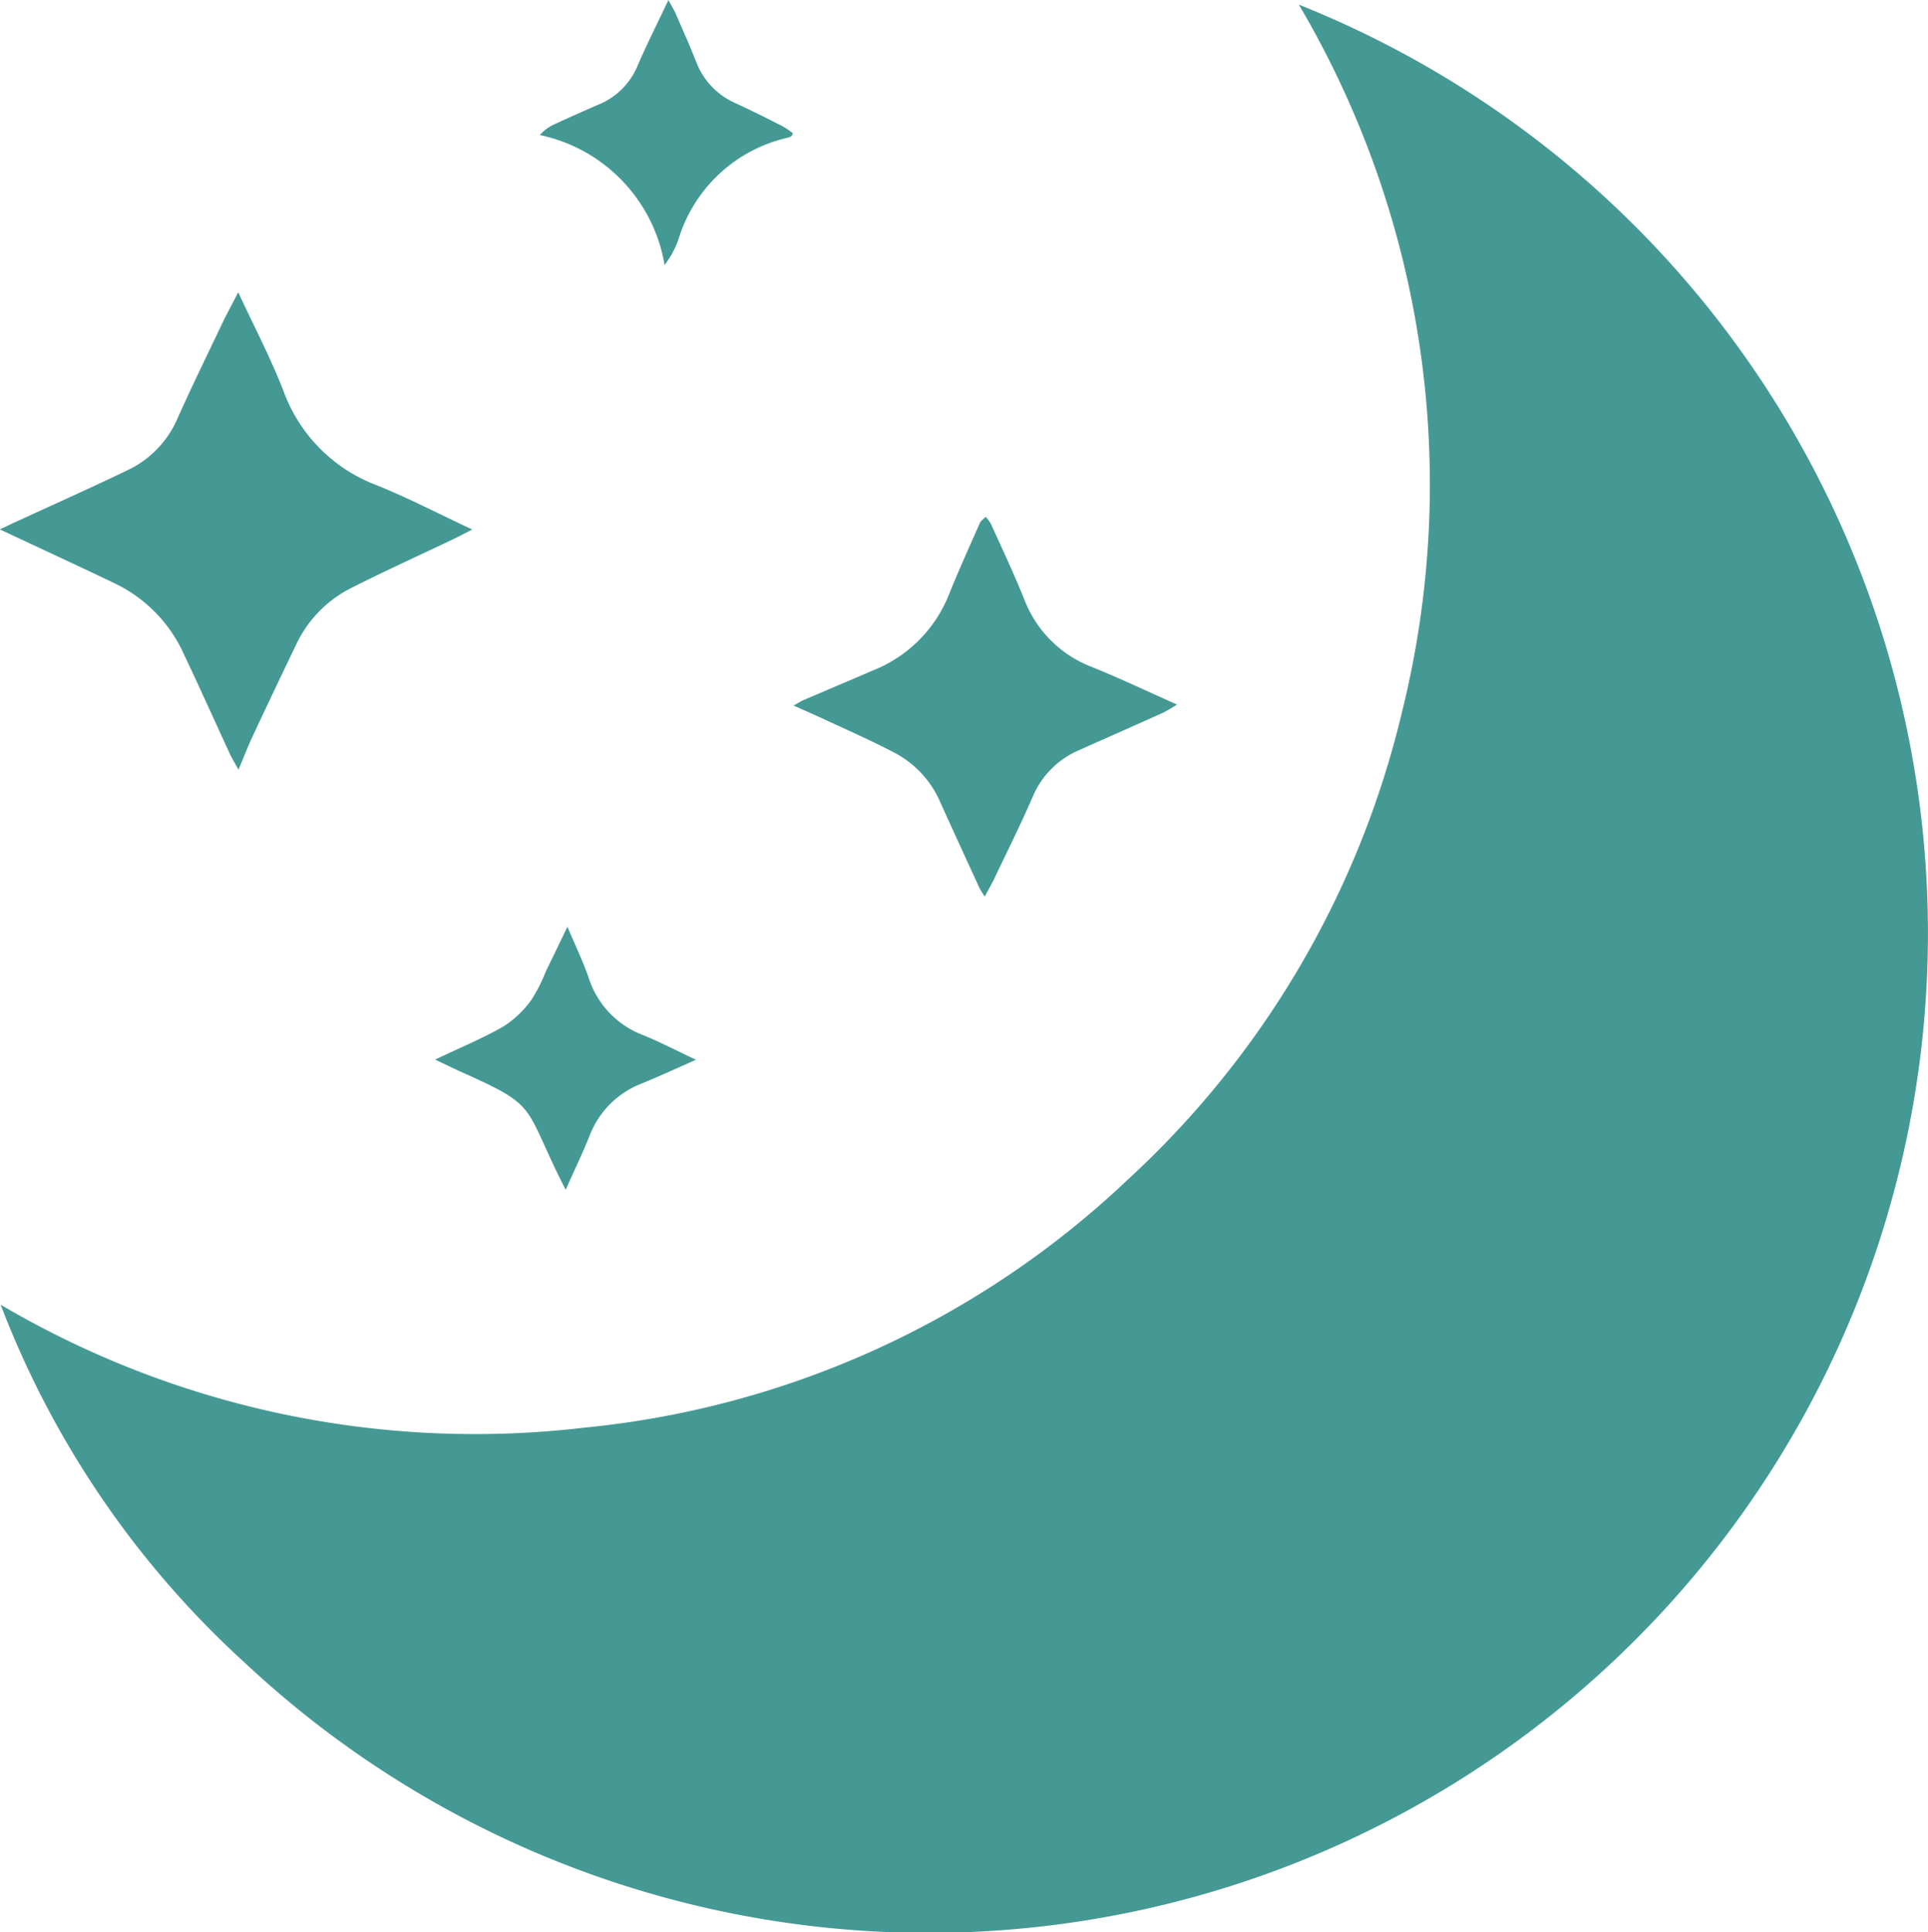 <svg id="Group_16079" data-name="Group 16079" xmlns="http://www.w3.org/2000/svg" xmlns:xlink="http://www.w3.org/1999/xlink" width="23.703" height="23.752" viewBox="0 0 23.703 23.752">
  <defs>
    <clipPath id="clip-path">
      <rect id="Rectangle_2328" data-name="Rectangle 2328" width="23.703" height="23.752" fill="#449994"/>
    </clipPath>
  </defs>
  <g id="Group_16078" data-name="Group 16078" clip-path="url(#clip-path)">
    <path id="Path_11314" data-name="Path 11314" d="M15.96.425a11.6,11.6,0,0,1,1.27,8.689,11.378,11.378,0,0,1-3.368,5.751A11.306,11.306,0,0,1,7.18,17.918,11.487,11.487,0,0,1,0,16.407a11.5,11.5,0,0,0,3.011,4.41A12.29,12.29,0,1,0,15.96.425" transform="translate(0.008 -0.368)" fill="#449994"/>
    <path id="Path_11315" data-name="Path 11315" d="M139.272,29.717c-.41-.192-.783-.386-1.172-.544a1.95,1.95,0,0,1-1.15-1.151c-.156-.406-.36-.793-.56-1.224-.074.144-.137.258-.193.375-.186.39-.376.779-.553,1.174a1.248,1.248,0,0,1-.61.636c-.469.226-.946.438-1.419.656l-.156.074.321.15c.371.174.744.346,1.113.524a1.771,1.771,0,0,1,.835.874c.193.406.376.816.565,1.224.024.051.055.1.1.182.067-.159.114-.281.169-.4q.264-.565.535-1.127a1.482,1.482,0,0,1,.669-.7c.42-.213.85-.408,1.276-.611.069-.033.137-.069.226-.115" transform="translate(-133.461 -23.205)" fill="#449994"/>
    <path id="Path_11316" data-name="Path 11316" d="M68.881,49.674c.136.061.245.108.352.158.3.139.6.271.887.421a1.239,1.239,0,0,1,.57.609c.16.354.322.706.484,1.059.013.028.032.053.064.105.044-.082.078-.142.108-.2.162-.341.331-.678.481-1.024a1.073,1.073,0,0,1,.571-.576c.344-.154.69-.306,1.034-.461a1.832,1.832,0,0,0,.17-.1c-.367-.163-.7-.322-1.045-.461a1.44,1.44,0,0,1-.833-.833c-.126-.314-.271-.62-.41-.928a.469.469,0,0,0-.064-.085c-.024.025-.058.046-.072.077-.13.294-.262.586-.382.884a1.662,1.662,0,0,1-.93.926c-.285.123-.571.243-.856.366-.034.014-.065.035-.127.07" transform="translate(-59.132 -41.004)" fill="#449994"/>
    <path id="Path_11317" data-name="Path 11317" d="M105.646,0c-.142.3-.273.557-.385.821a.881.881,0,0,1-.49.471c-.183.08-.365.161-.547.245a.561.561,0,0,0-.16.123,1.965,1.965,0,0,1,1.535,1.6c.057-.087.084-.121.1-.159a.984.984,0,0,0,.073-.168,1.825,1.825,0,0,1,1.34-1.24.392.392,0,0,0,.046-.018s.005-.009.019-.036a1.016,1.016,0,0,0-.121-.083c-.193-.1-.387-.195-.582-.286a.905.905,0,0,1-.483-.5c-.079-.2-.168-.4-.255-.6-.021-.049-.05-.094-.092-.172" transform="translate(-97.428)" fill="#449994"/>
    <path id="Path_11318" data-name="Path 11318" d="M116.167,86.632c-.25-.117-.455-.225-.669-.311a1.115,1.115,0,0,1-.657-.706c-.07-.2-.16-.385-.259-.62-.1.208-.183.379-.266.55a1.953,1.953,0,0,1-.181.354,1.259,1.259,0,0,1-.342.323c-.258.147-.534.261-.838.406.129.061.226.108.325.153.893.4.773.395,1.166,1.217.033.069.068.137.114.231.105-.236.205-.443.291-.656a1.111,1.111,0,0,1,.632-.646c.214-.088.425-.183.684-.3" transform="translate(-107.606 -73.602)" fill="#449994"/>
  </g>
</svg>
